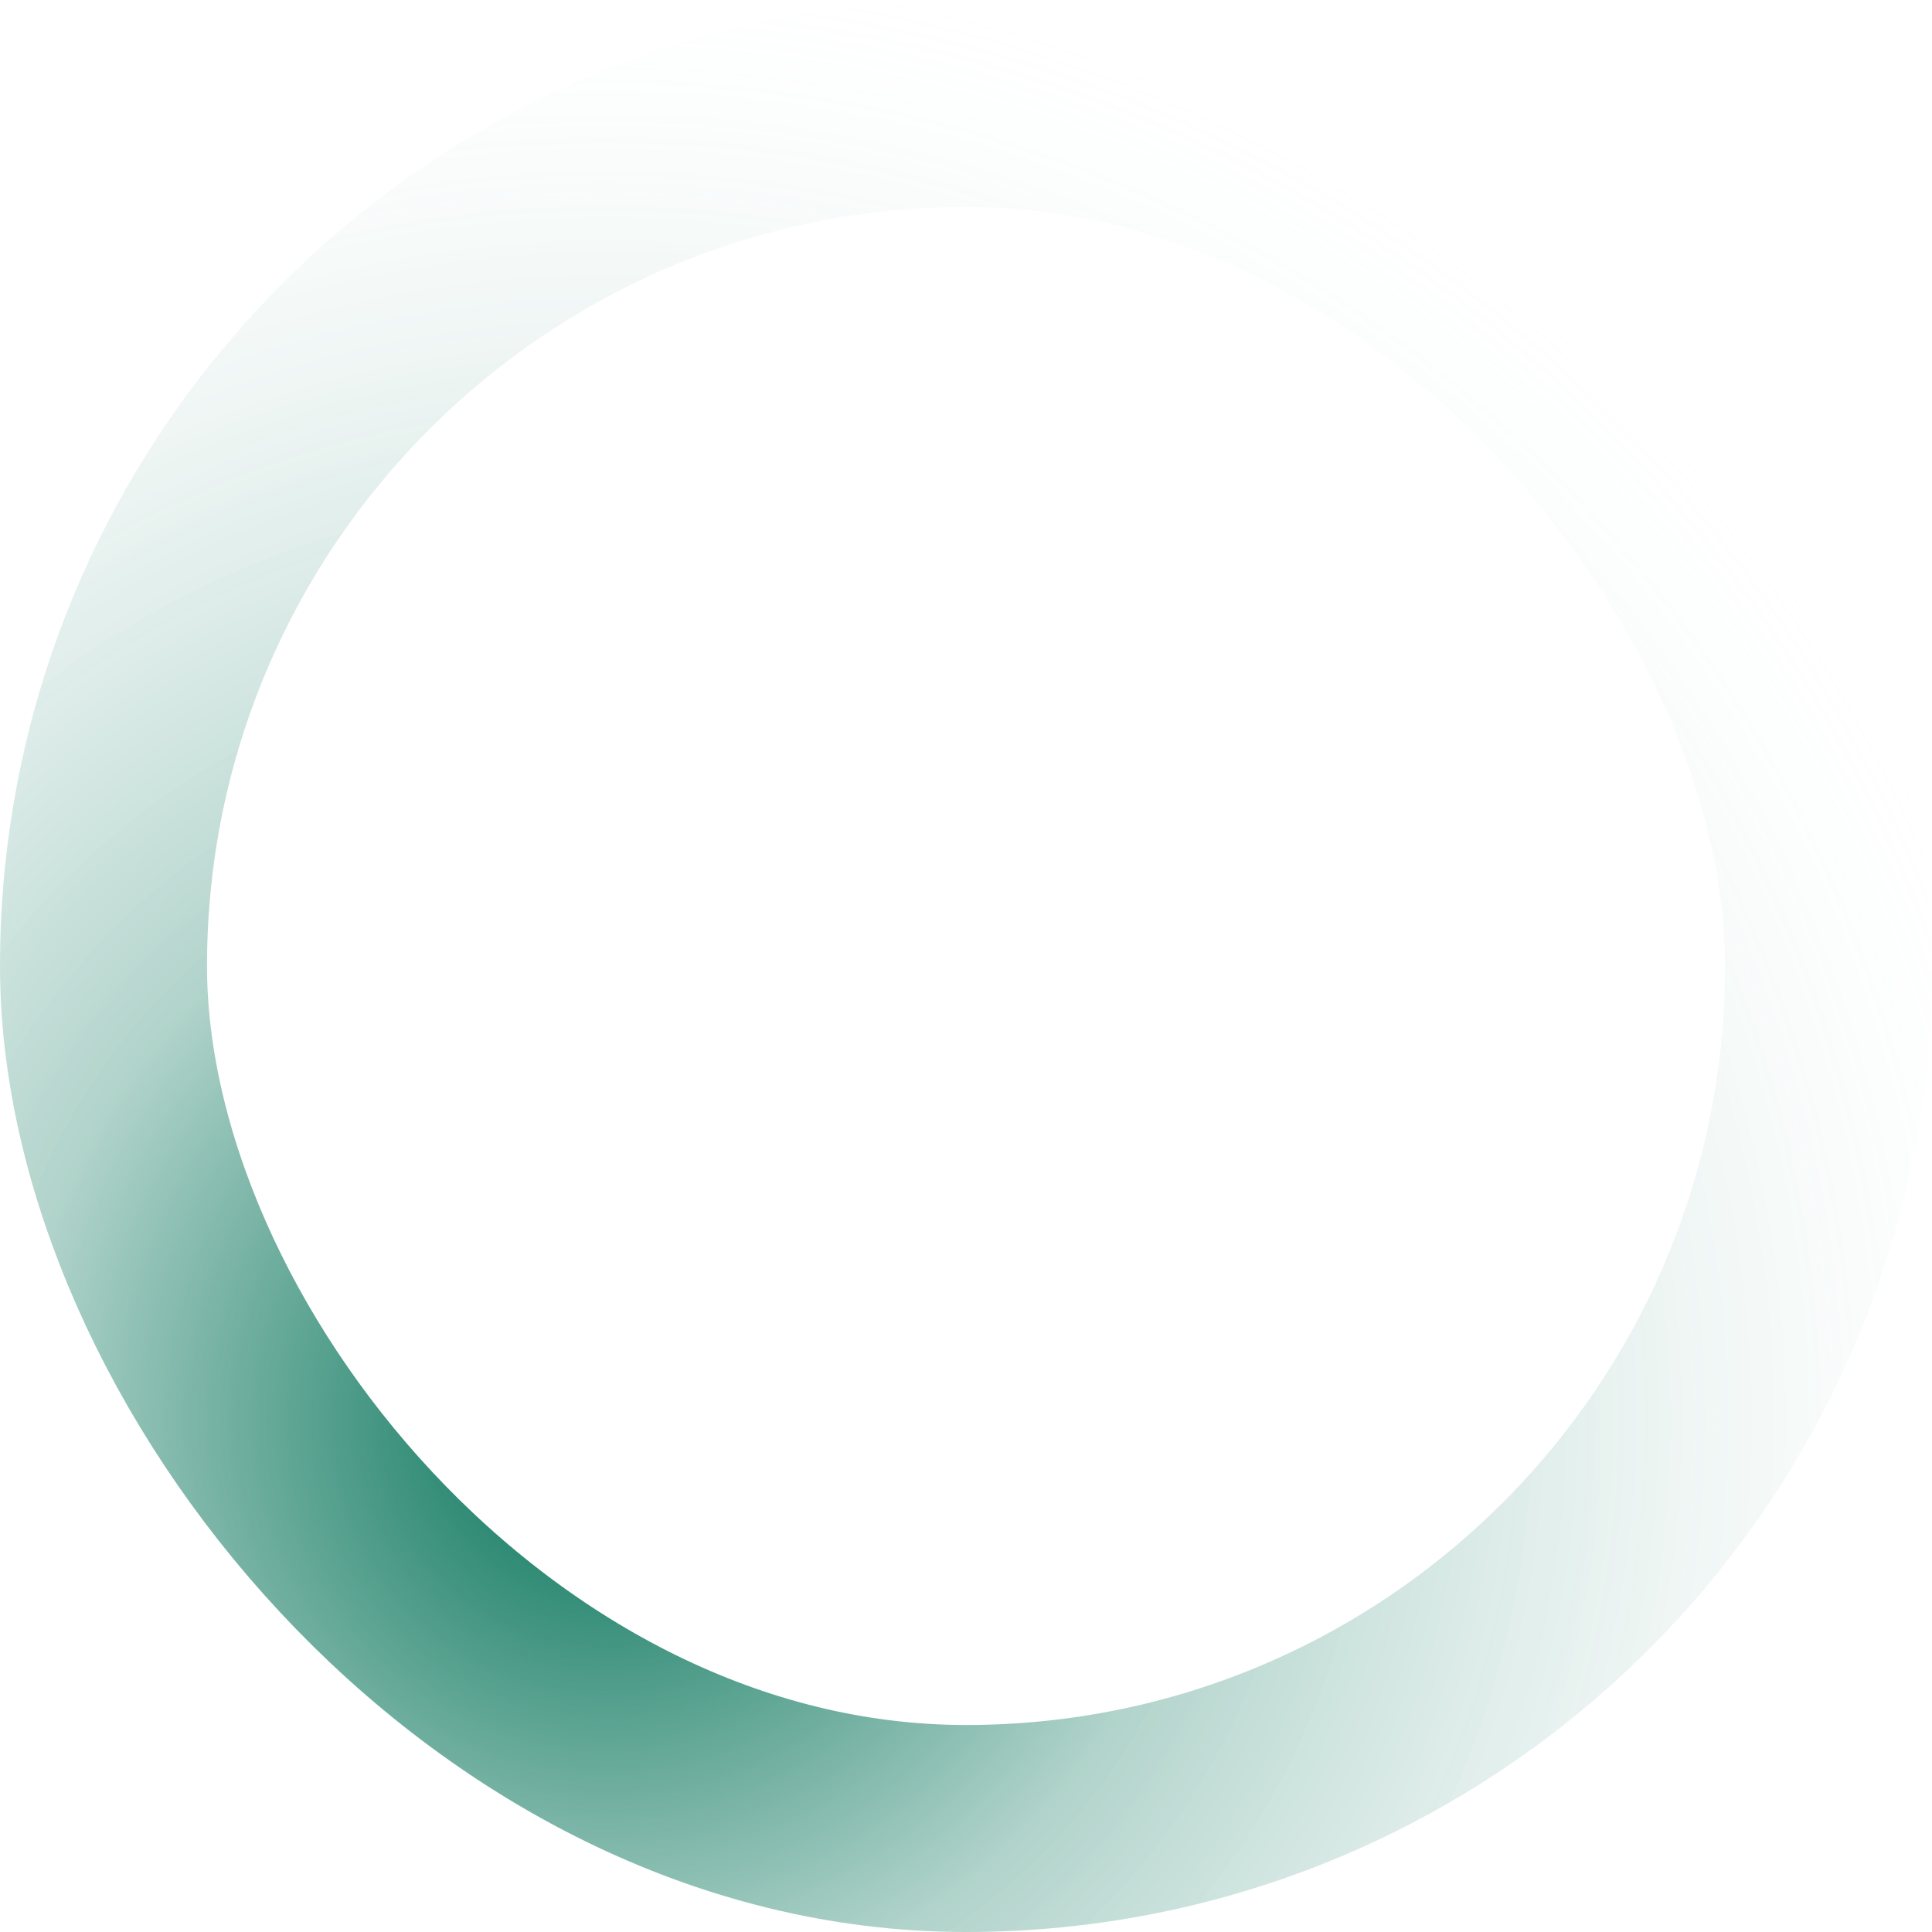 <svg width="28" height="28" viewBox="0 0 28 28" fill="none" xmlns="http://www.w3.org/2000/svg">
<rect x="1.5" y="1.5" width="25" height="25" rx="12.5" stroke="url(#paint0_angular_107_1950)" stroke-width="3"/>
<defs>
<radialGradient id="paint0_angular_107_1950" cx="0" cy="0" r="1" gradientUnits="userSpaceOnUse" gradientTransform="translate(8.769 20.615) rotate(-70.73) scale(21.839 21.416)">
<stop stop-color="#007055"/>
<stop offset="0.391" stop-color="#007055" stop-opacity="0.31"/>
<stop offset="1" stop-color="white" stop-opacity="0"/>
</radialGradient>
</defs>
</svg>
